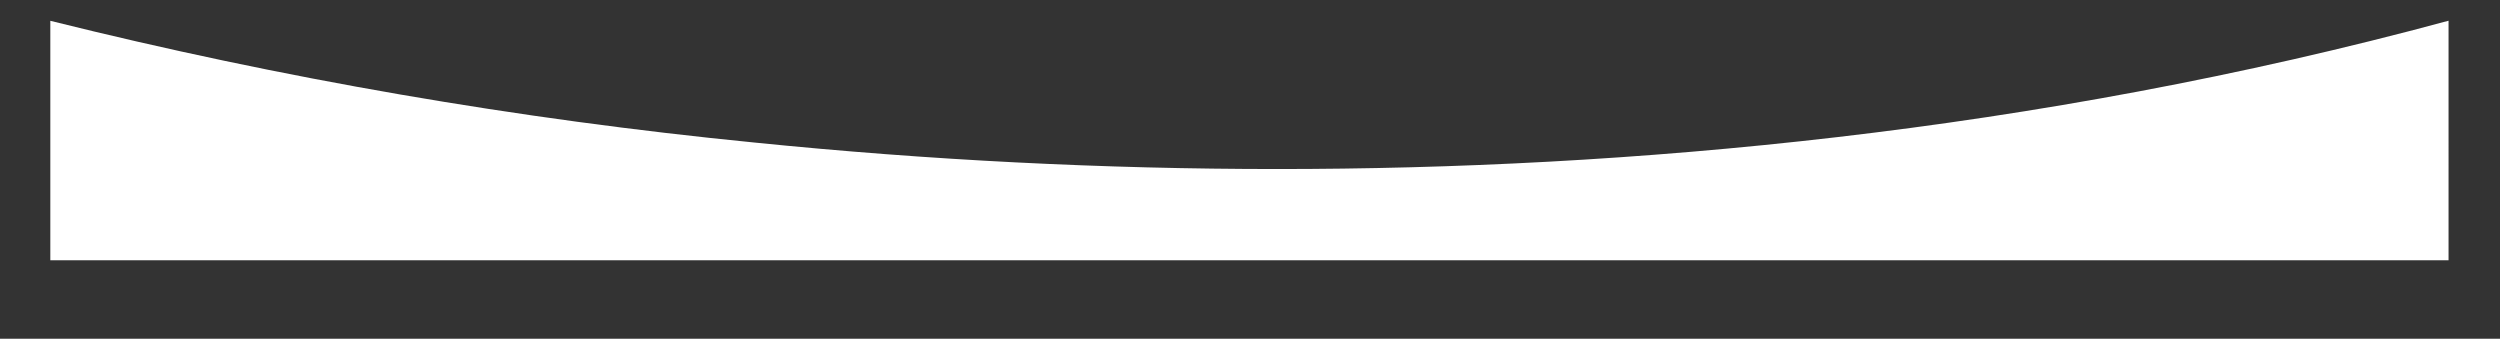 <?xml version="1.0" encoding="UTF-8"?>
<svg id="Layer_2" data-name="Layer 2" xmlns="http://www.w3.org/2000/svg" viewBox="0 0 310 42">
  <rect x="0" y="0" width="310" height="42" fill="#333333" stroke="none"/>
  <g id="Logo">
    <g id="symbol_03_12_0002_02" data-name="symbol 03 12 0002 02">
      <path id="_패스_785" data-name="패스 785" d="m303.62,2.57c-51.62,13.96-102.04,18.39-145.22,18.39-21.64,0-43.27-1.1-64.8-3.28C64.15,14.77,34.95,9.73,6.24,2.58v29.69h297.38V2.57Z" fill="#fff"/>
      <rect id="_사각형_134" data-name="사각형 134" width="310" height="42" fill="none"/>
    </g>
  </g>
</svg>